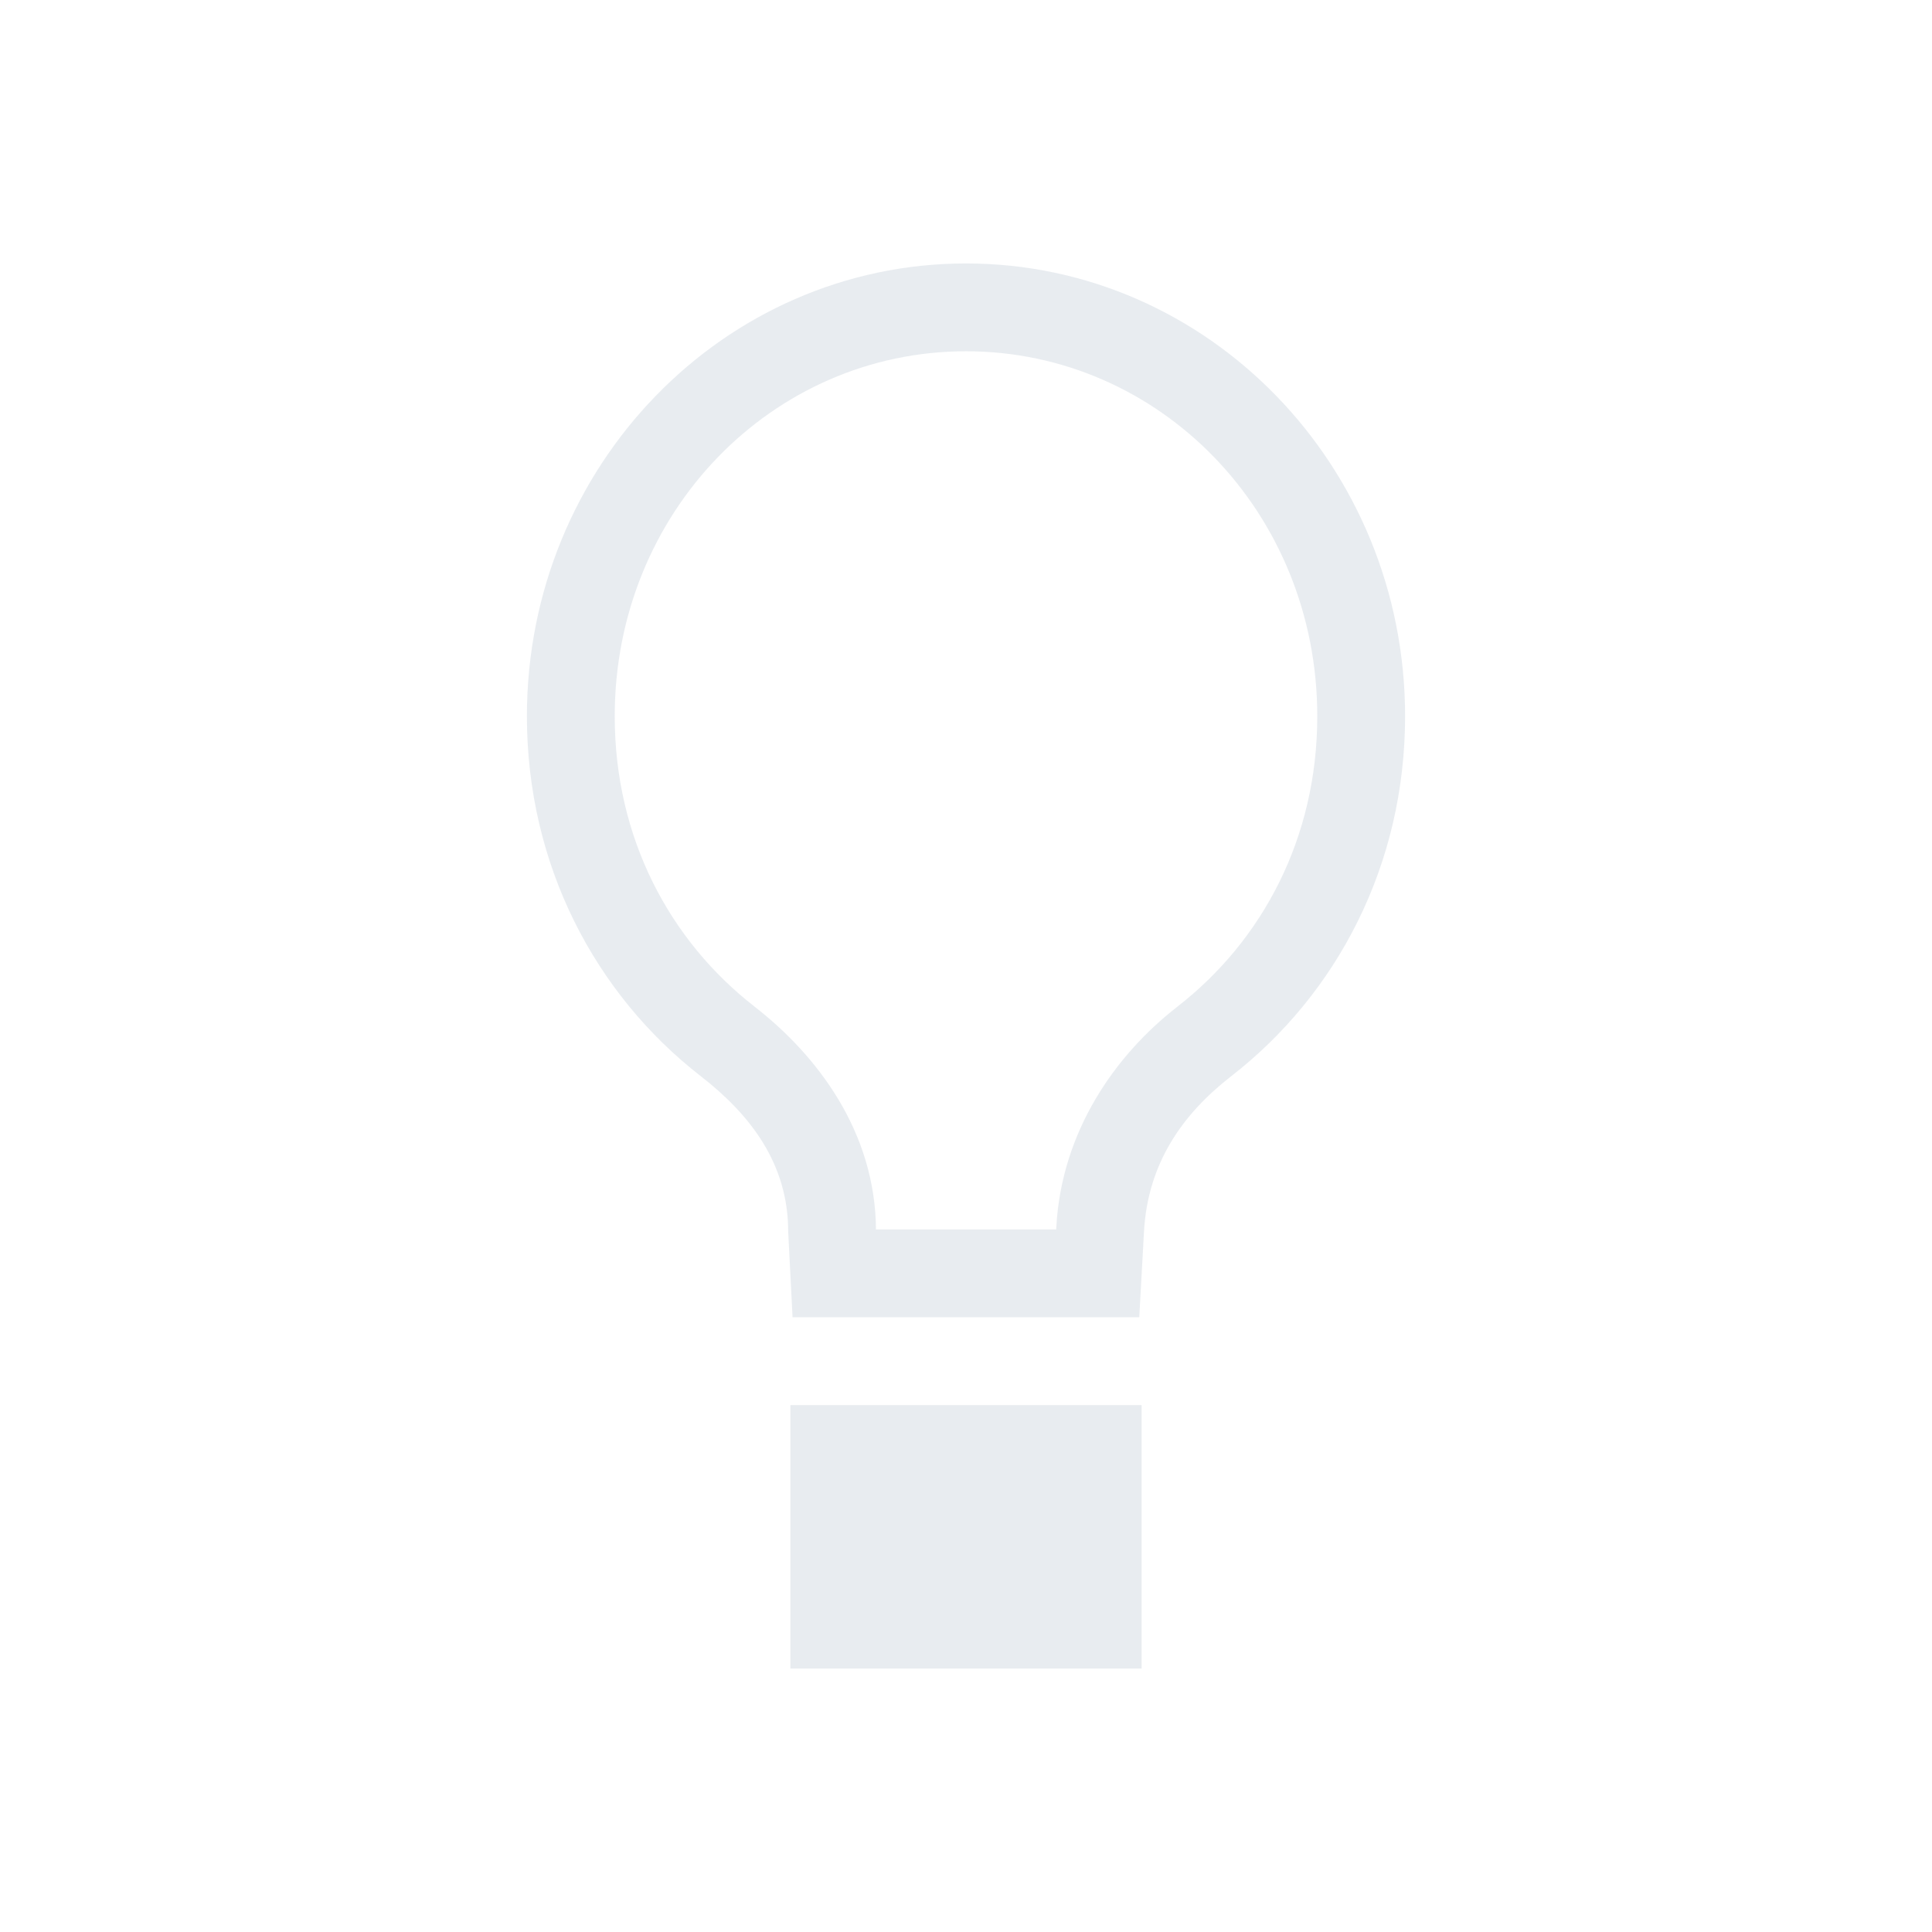<?xml version="1.0" encoding="UTF-8" standalone="no"?>
<svg
   xmlns:dc="http://purl.org/dc/elements/1.1/"
   xmlns:cc="http://creativecommons.org/ns#"
   xmlns:rdf="http://www.w3.org/1999/02/22-rdf-syntax-ns#"
   xmlns:svg="http://www.w3.org/2000/svg"
   xmlns="http://www.w3.org/2000/svg"
   xmlns:sodipodi="http://sodipodi.sourceforge.net/DTD/sodipodi-0.dtd"
   xmlns:inkscape="http://www.inkscape.org/namespaces/inkscape"
   width="22"
   version="1.1"
   height="22"
   id="svg2"
   sodipodi:docname="redshift-status-off.svg"
   inkscape:version="0.92.1 r15371">
  <sodipodi:namedview
     pagecolor="#ffffff"
     bordercolor="#666666"
     borderopacity="1"
     objecttolerance="10"
     gridtolerance="10"
     guidetolerance="10"
     inkscape:pageopacity="0"
     inkscape:pageshadow="2"
     inkscape:window-width="1600"
     inkscape:window-height="822"
     id="namedview7"
     showgrid="true"
     inkscape:zoom="20.02"
     inkscape:cx="19.609508"
     inkscape:cy="11"
     inkscape:window-x="0"
     inkscape:window-y="0"
     inkscape:window-maximized="1"
     inkscape:current-layer="svg2">
    <inkscape:grid
       type="xygrid"
       id="grid4492" />
  </sodipodi:namedview>
  <defs
     id="defs10">
    <style
       type="text/css"
       id="current-color-scheme">
   .ColorScheme-Text { color:#d3dae3; } .ColorScheme-Highlight { color:#3daee9; }
  </style>
  </defs>
  <path
     style="color:#d3dae3;fill:currentColor;stroke-width:0.986;opacity:0.5"
     d="M 11 3 C 8.238 3 6 5.31 6 8.156 C 6 9.844 6.772 11.318 7.984 12.258 C 8.542 12.692 8.975 13.25 8.975 14.021 L 9.025 15 L 12.973 15 L 13.027 14.021 C 13.071 13.251 13.459 12.692 14.016 12.258 C 15.229 11.318 16 9.844 16 8.156 C 16 5.31 13.762 3 11 3 z M 11 4 C 13.204 4 15 5.834 15 8.156 C 15 9.539 14.378 10.711 13.402 11.467 L 13.4 11.469 C 12.692 12.021 12.09 12.888 12.029 13.965 L 12.027 14 L 9.975 14 L 9.975 14.021 C 9.975 12.877 9.288 12.005 8.6 11.469 L 8.598 11.467 C 7.623 10.711 7 9.539 7 8.156 C 7 5.834 8.796 4 11 4 z M 9 16 L 9 19 L 13 19 L 13 16 L 9 16 z "
     id="path4488" />
</svg>
